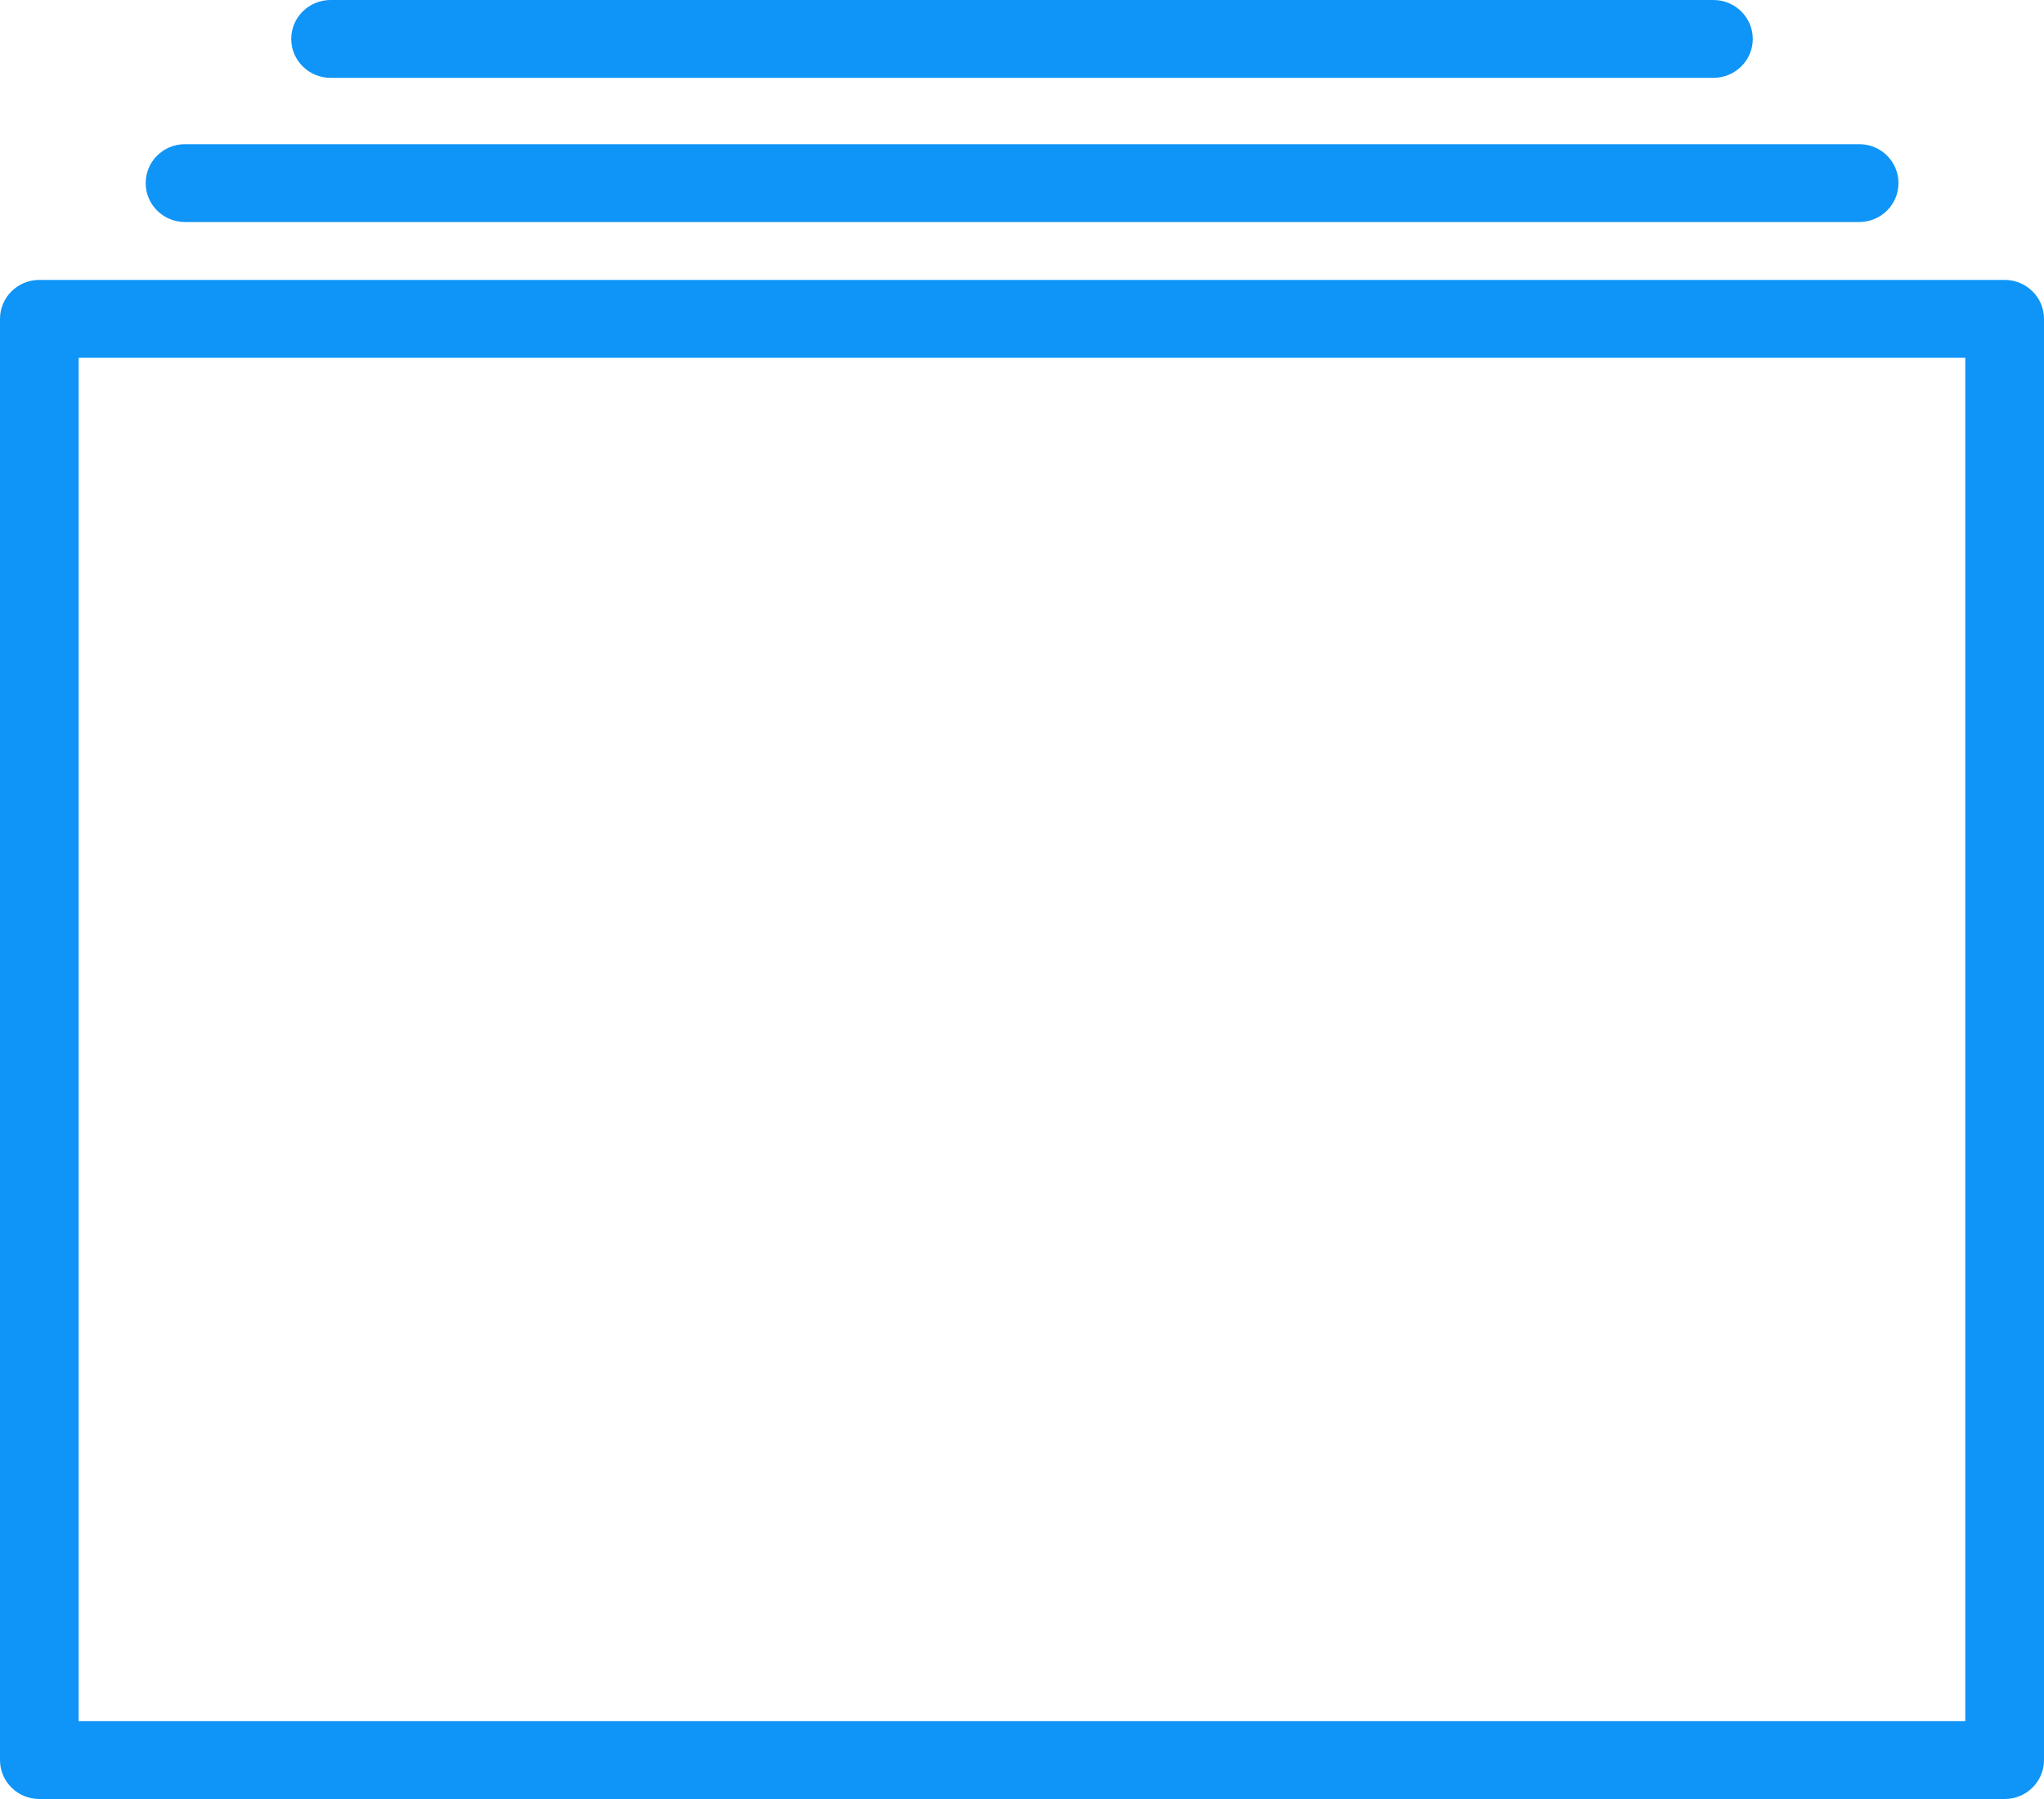 <?xml version="1.0" encoding="UTF-8" standalone="no"?>
<svg width="25px" height="22px" viewBox="0 0 25 22" version="1.1" xmlns="http://www.w3.org/2000/svg" xmlns:xlink="http://www.w3.org/1999/xlink">
    <!-- Generator: Sketch 3.6.1 (26313) - http://www.bohemiancoding.com/sketch -->
    <title>kanban</title>
    <desc>Created with Sketch.</desc>
    <defs></defs>
    <g id="Page-1" stroke="none" stroke-width="1" fill="none" fill-rule="evenodd">
        <g id="Euler-Dashboard" transform="translate(-37, -92)">
            <g id="Side-bar">
                <g id="icon" transform="translate(0, 74)">
                    <g id="kanban">
                        <rect id="Rectangle-10" fill-opacity="0" fill="#3B4250" x="0" y="0" width="100" height="70" rx="1"></rect>
                        <path d="M41.043,18.952 L57.957,18.952 C58.222,18.952 58.438,18.739 58.438,18.476 C58.438,18.213 58.222,18 57.957,18 L41.043,18 C40.778,18 40.562,18.213 40.562,18.476 C40.562,18.739 40.778,18.952 41.043,18.952 L41.043,18.952 Z M61.519,21.423 L37.481,21.423 C37.215,21.423 37,21.637 37,21.899 L37,39.524 C37,39.787 37.215,40 37.481,40 L61.519,40 C61.785,40 62,39.787 62,39.524 L62,21.899 C62,21.637 61.785,21.423 61.519,21.423 L61.519,21.423 Z M37.962,22.375 L61.037,22.375 L61.037,39.048 L37.962,39.048 L37.962,22.375 Z M39.263,20.715 L59.74,20.715 C60.006,20.715 60.22,20.502 60.22,20.239 C60.22,19.976 60.006,19.763 59.74,19.763 L39.263,19.763 C38.996,19.763 38.782,19.976 38.782,20.239 C38.782,20.502 38.996,20.715 39.263,20.715 L39.263,20.715 Z" fill="#0F94F7"></path>
                    </g>
                </g>
            </g>
        </g>
    </g>
</svg>